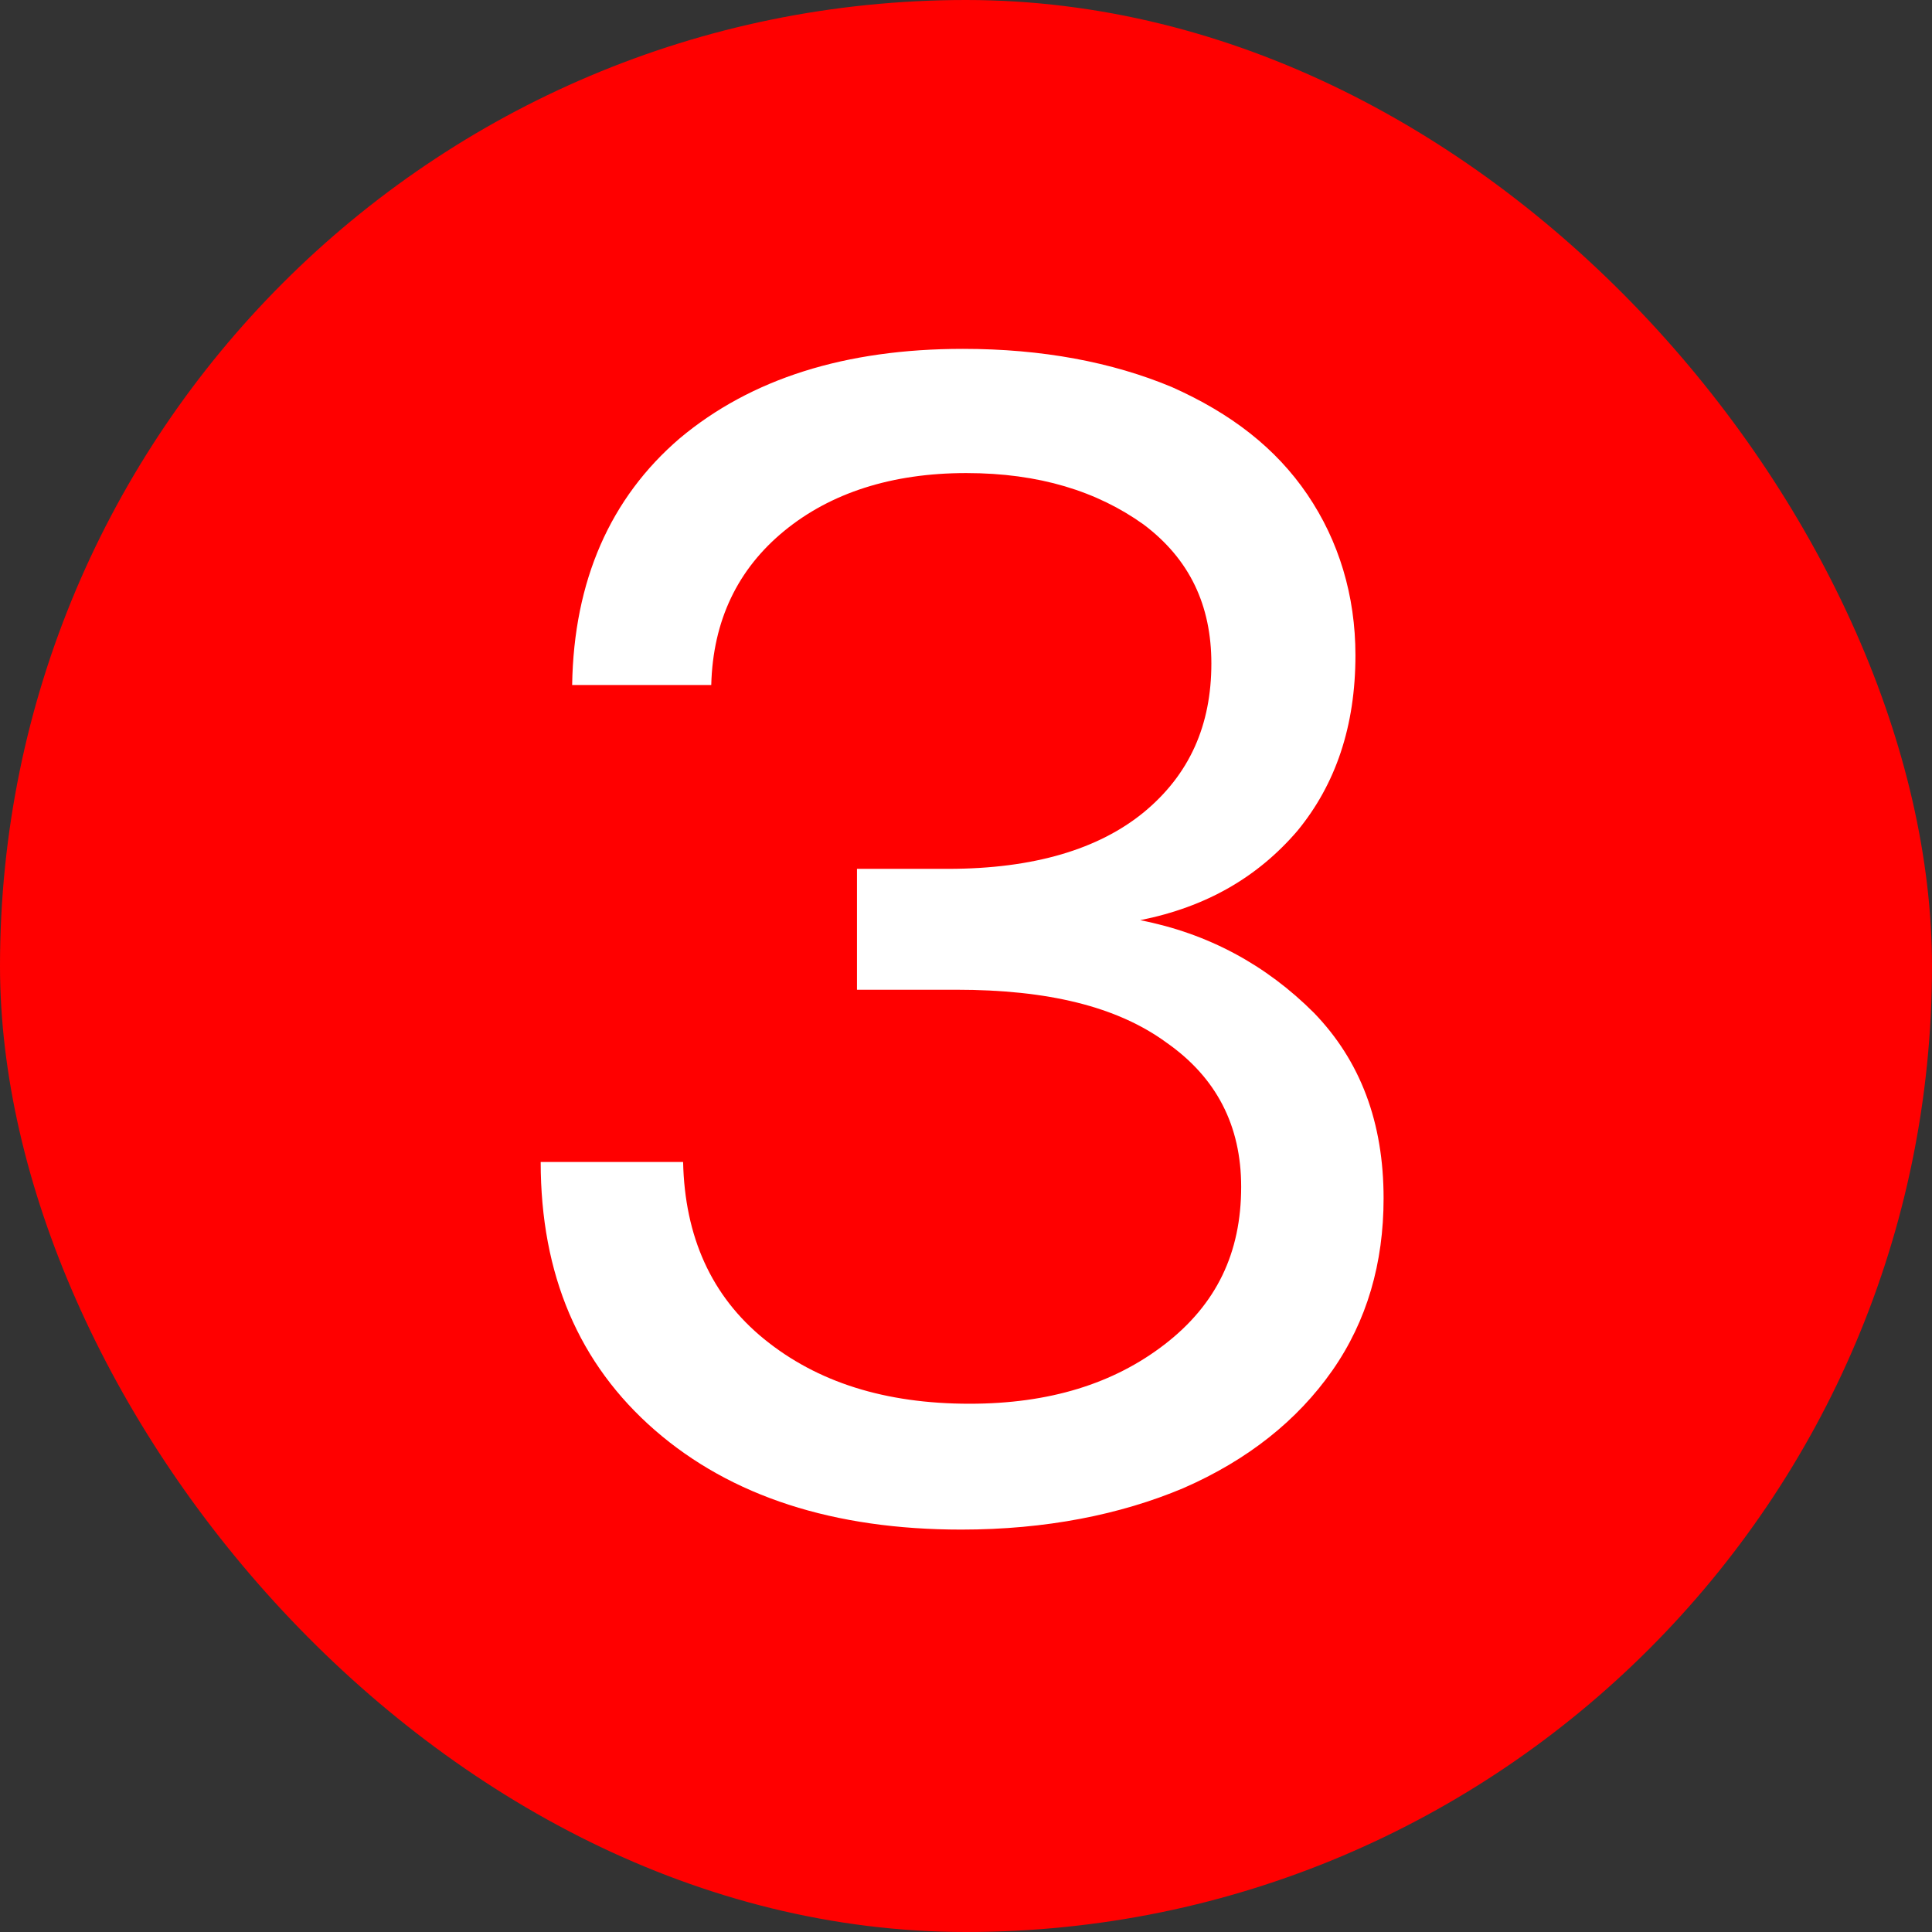 <svg width="14" height="14" viewBox="0 0 14 14" fill="none" xmlns="http://www.w3.org/2000/svg">
<rect x="0" y="0" width="14" height="14" fill="#333333" stroke="none"/>
<g clip-path="url(#clip0_2998_7)">
<rect width="14" height="14" rx="7" fill="#FF0000"/>
<path d="M9.522 7.34C9.858 7.688 10.026 8.132 10.026 8.684C10.026 9.152 9.906 9.572 9.654 9.932C9.402 10.292 9.042 10.58 8.574 10.784C8.118 10.976 7.578 11.084 6.966 11.084C6.042 11.084 5.298 10.844 4.746 10.364C4.194 9.884 3.918 9.236 3.918 8.42H4.95C4.962 8.96 5.154 9.392 5.538 9.704C5.922 10.016 6.414 10.172 7.026 10.172C7.602 10.172 8.07 10.028 8.442 9.74C8.814 9.452 8.994 9.08 8.994 8.6C8.994 8.156 8.814 7.808 8.454 7.556C8.094 7.292 7.59 7.172 6.93 7.172H6.21V6.296H6.87C7.494 6.296 7.962 6.152 8.286 5.888C8.622 5.612 8.778 5.252 8.778 4.808C8.778 4.388 8.622 4.052 8.286 3.8C7.95 3.56 7.53 3.428 7.002 3.428C6.462 3.428 6.018 3.572 5.682 3.848C5.346 4.124 5.166 4.496 5.154 4.964H4.146C4.158 4.208 4.422 3.608 4.926 3.176C5.442 2.744 6.126 2.528 6.978 2.528C7.554 2.528 8.058 2.624 8.49 2.804C8.922 2.996 9.246 3.248 9.474 3.584C9.702 3.92 9.822 4.316 9.822 4.748C9.822 5.264 9.678 5.684 9.402 6.02C9.114 6.356 8.742 6.572 8.262 6.668C8.754 6.764 9.174 6.992 9.522 7.34Z" fill="white"/>
</g>
<defs>
<clipPath id="clip0_2998_7">
<rect width="14" height="14" rx="7" fill="white"/>
</clipPath>
</defs>
</svg>
